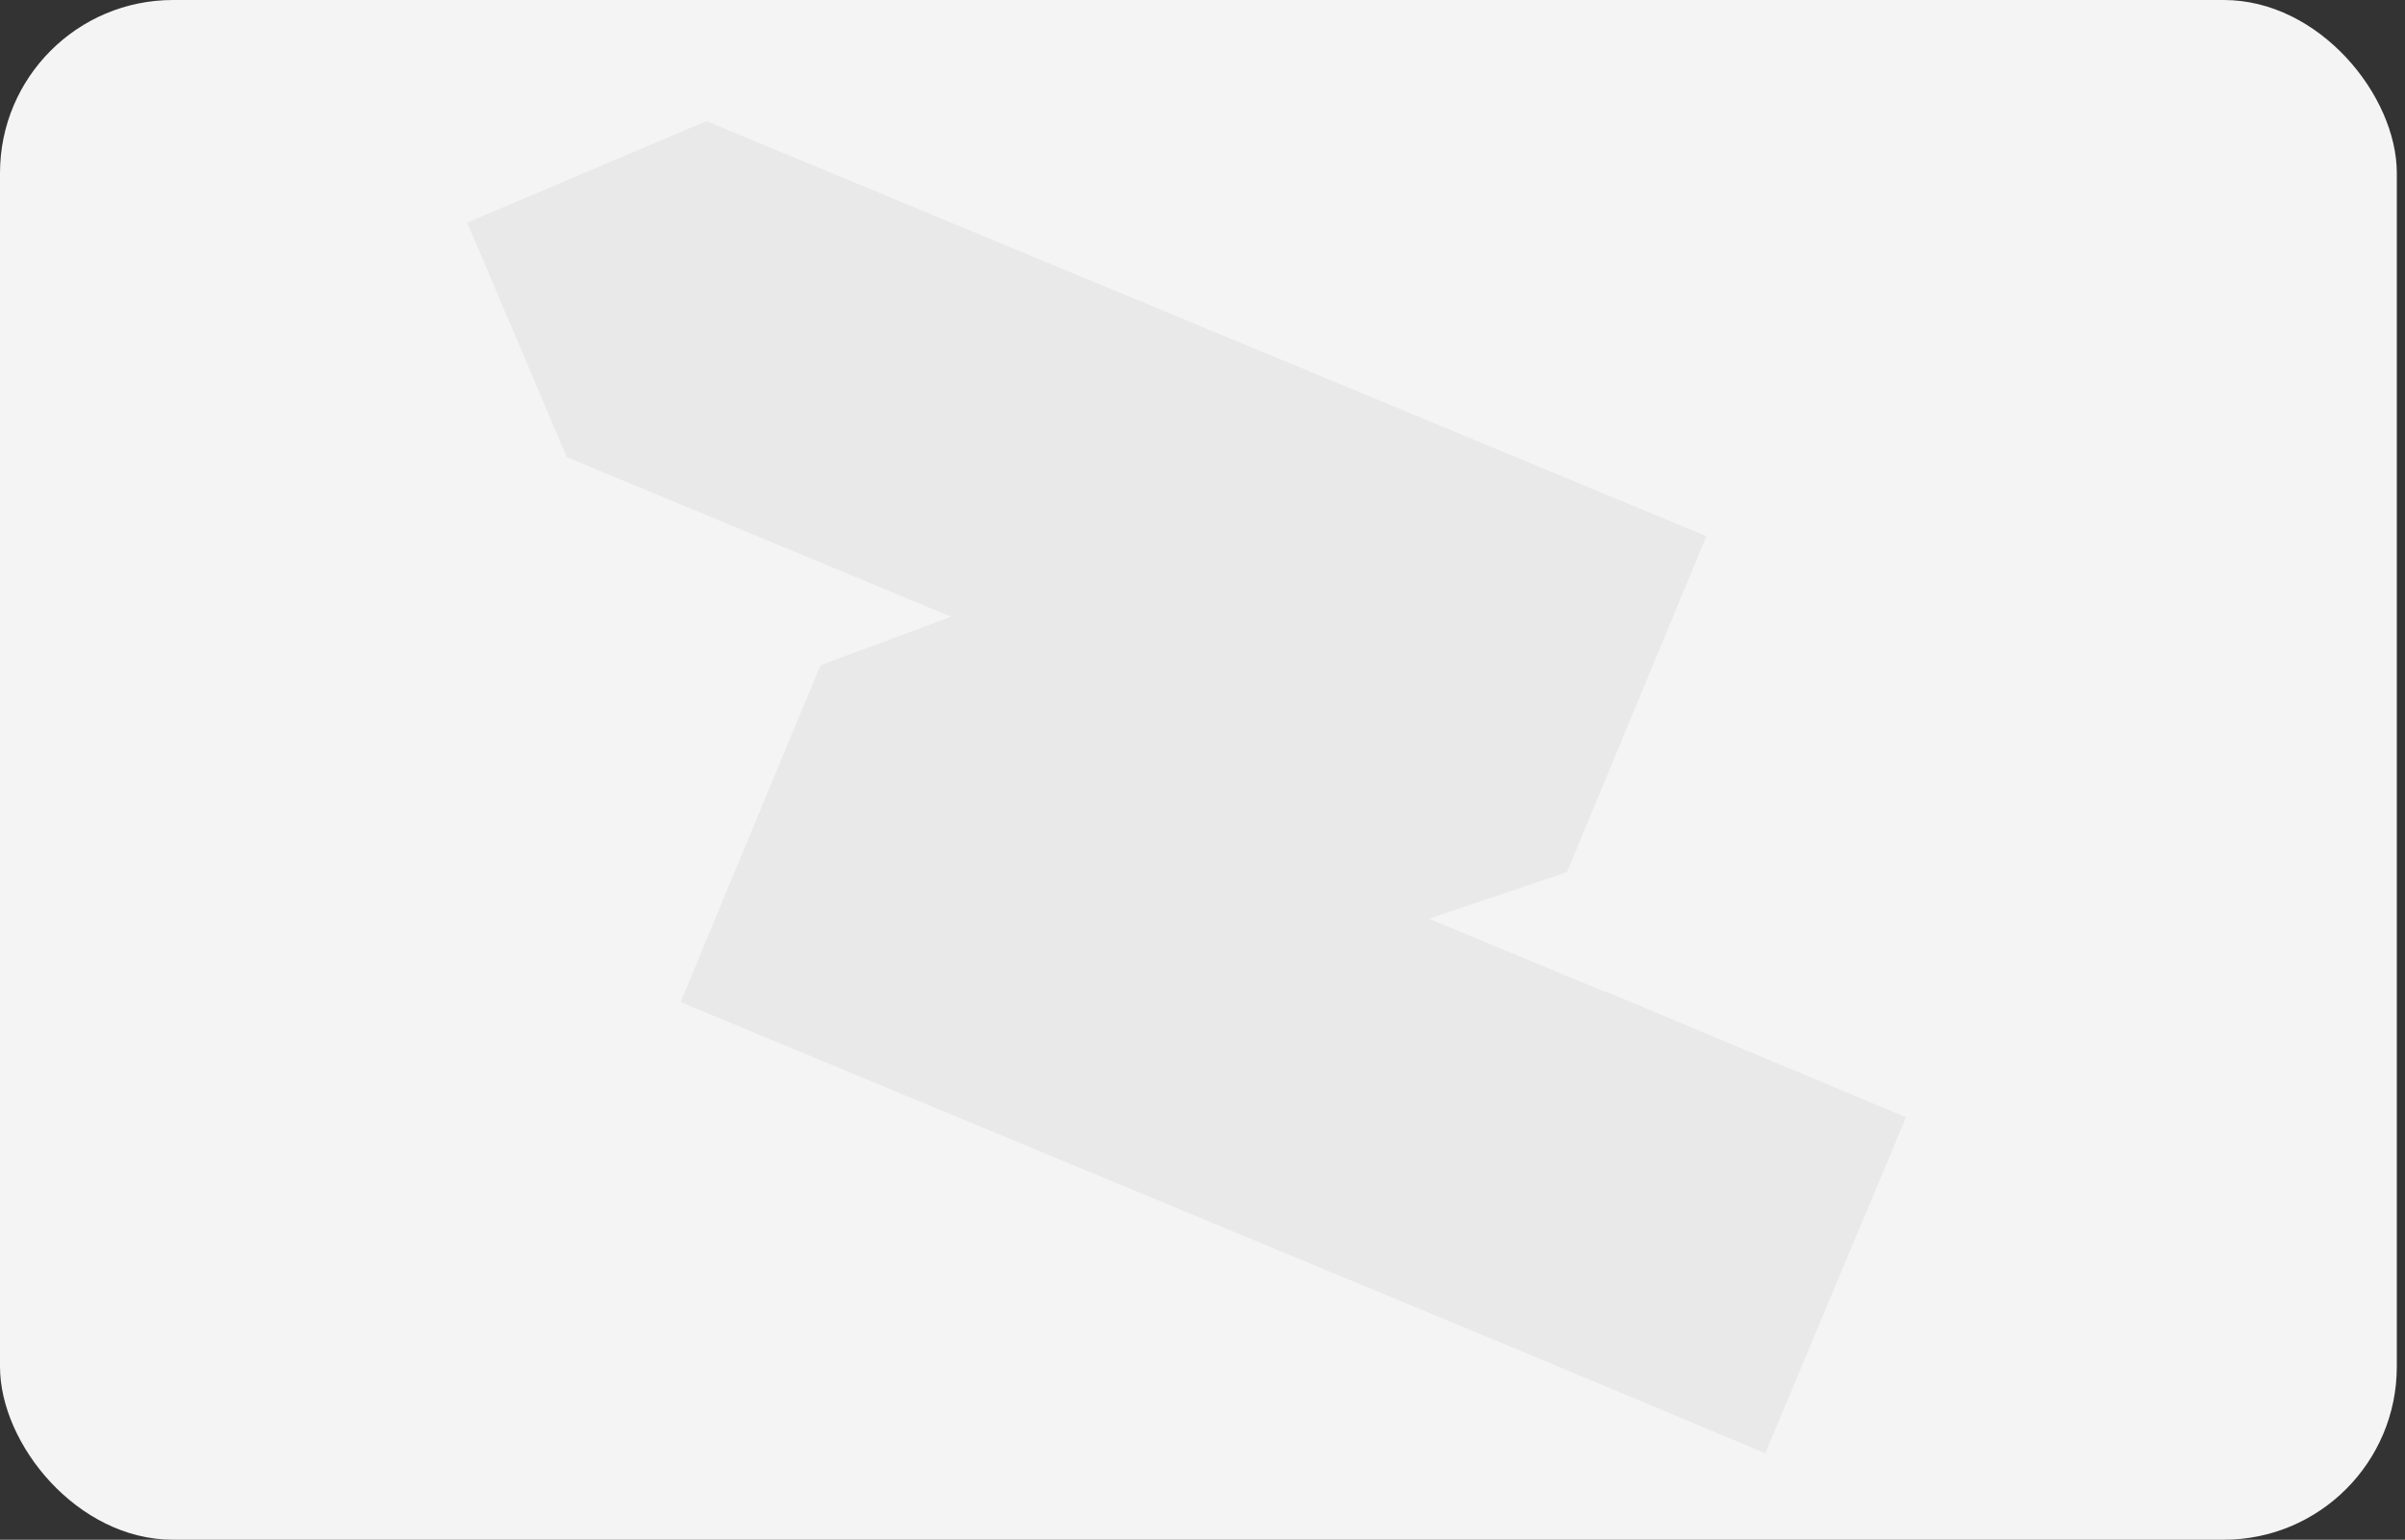<svg width="139" height="89" viewBox="0 0 139 89" fill="none" xmlns="http://www.w3.org/2000/svg">
<rect x="0" y="0" width="139" height="89" fill="#333333" stroke="none"/>
<rect width="138.527" height="89" rx="10" fill="#F4F4F4"/>
<path fill-rule="evenodd" clip-rule="evenodd" d="M32.761 26.427L54.972 35.648L47.417 38.453L47.466 38.526L47.401 38.499L39.335 57.926L89.024 78.555L102.028 84L110.159 64.581L105.202 62.505L105.197 62.494L102.473 61.363L92.868 57.341L92.855 57.37L82.584 53.106L90.546 50.417L90.558 50.422L90.563 50.411L90.568 50.409L90.565 50.406L98.624 30.995L40.827 7C38.522 7.979 36.218 8.956 33.914 9.933L33.913 9.934C31.609 10.911 29.305 11.888 27 12.867L32.761 26.427Z" fill="#E9E9E9"/>
</svg>
